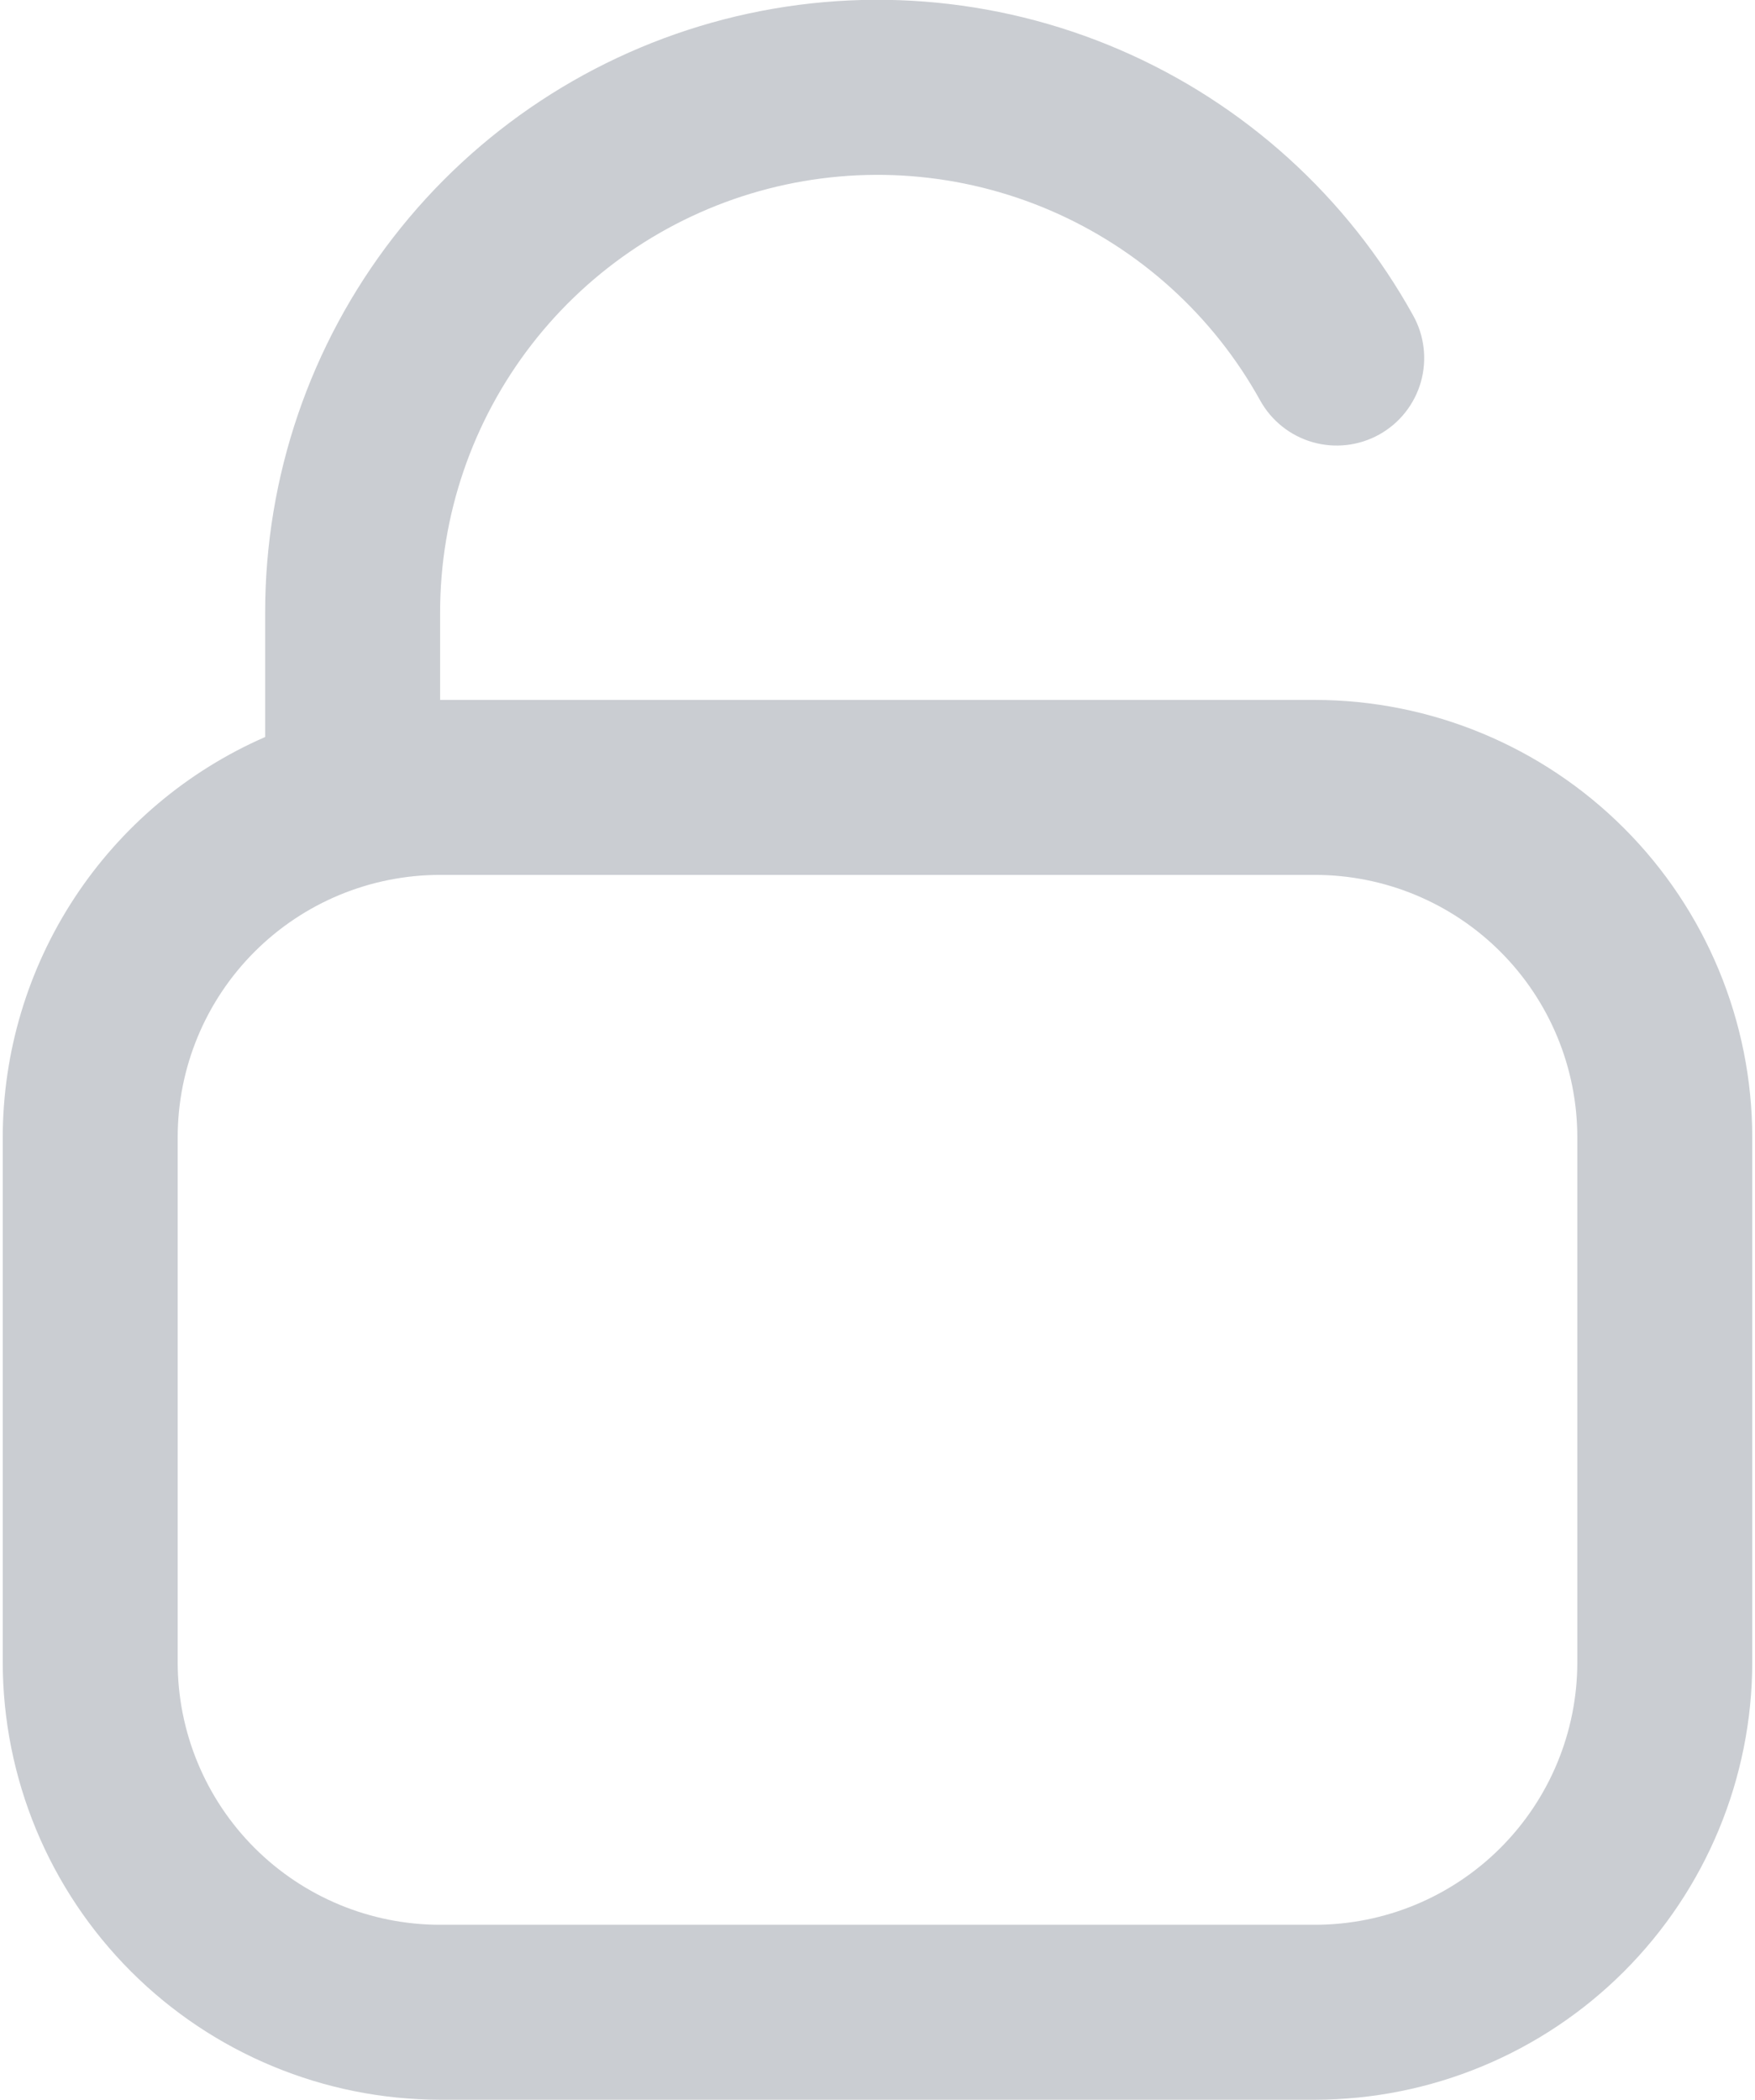 <svg width="428" height="512" viewBox="0 0 428 512" fill="none" xmlns="http://www.w3.org/2000/svg">
<path d="M320.667 170.667H107.333V149.333C107.327 125.683 115.18 102.702 129.659 84.002C144.138 65.302 164.421 51.944 187.319 46.028C210.217 40.112 234.432 41.974 256.157 51.321C277.881 60.668 295.884 76.97 307.333 97.664C308.693 100.114 310.523 102.272 312.717 104.015C314.911 105.758 317.427 107.052 320.121 107.822C322.815 108.593 325.635 108.825 328.419 108.506C331.203 108.187 333.897 107.323 336.347 105.963C338.796 104.603 340.954 102.773 342.697 100.579C344.44 98.385 345.734 95.869 346.505 93.175C347.275 90.481 347.508 87.661 347.189 84.877C346.87 82.093 346.005 79.399 344.645 76.949C328.609 47.985 303.402 25.172 272.987 12.094C242.572 -0.983 208.674 -3.583 176.621 4.704C144.568 12.991 116.177 31.694 95.912 57.874C75.647 84.054 64.656 116.226 64.666 149.333V179.712C45.666 188.004 29.494 201.654 18.128 218.991C6.762 236.329 0.694 256.602 0.667 277.333V405.333C0.7 433.613 11.949 460.724 31.946 480.721C51.942 500.717 79.054 511.966 107.333 512H320.667C348.946 511.966 376.057 500.717 396.054 480.721C416.05 460.724 427.299 433.613 427.333 405.333V277.333C427.299 249.054 416.05 221.943 396.054 201.946C376.057 181.949 348.946 170.701 320.667 170.667ZM384.667 405.333C384.667 422.307 377.924 438.586 365.921 450.588C353.919 462.59 337.64 469.333 320.667 469.333H107.333C90.359 469.333 74.081 462.59 62.078 450.588C50.076 438.586 43.333 422.307 43.333 405.333V277.333C43.333 260.359 50.076 244.081 62.078 232.078C74.081 220.076 90.359 213.333 107.333 213.333H320.667C337.64 213.333 353.919 220.076 365.921 232.078C377.924 244.081 384.667 260.359 384.667 277.333V405.333Z" fill="#CACDD2"/>
</svg>
